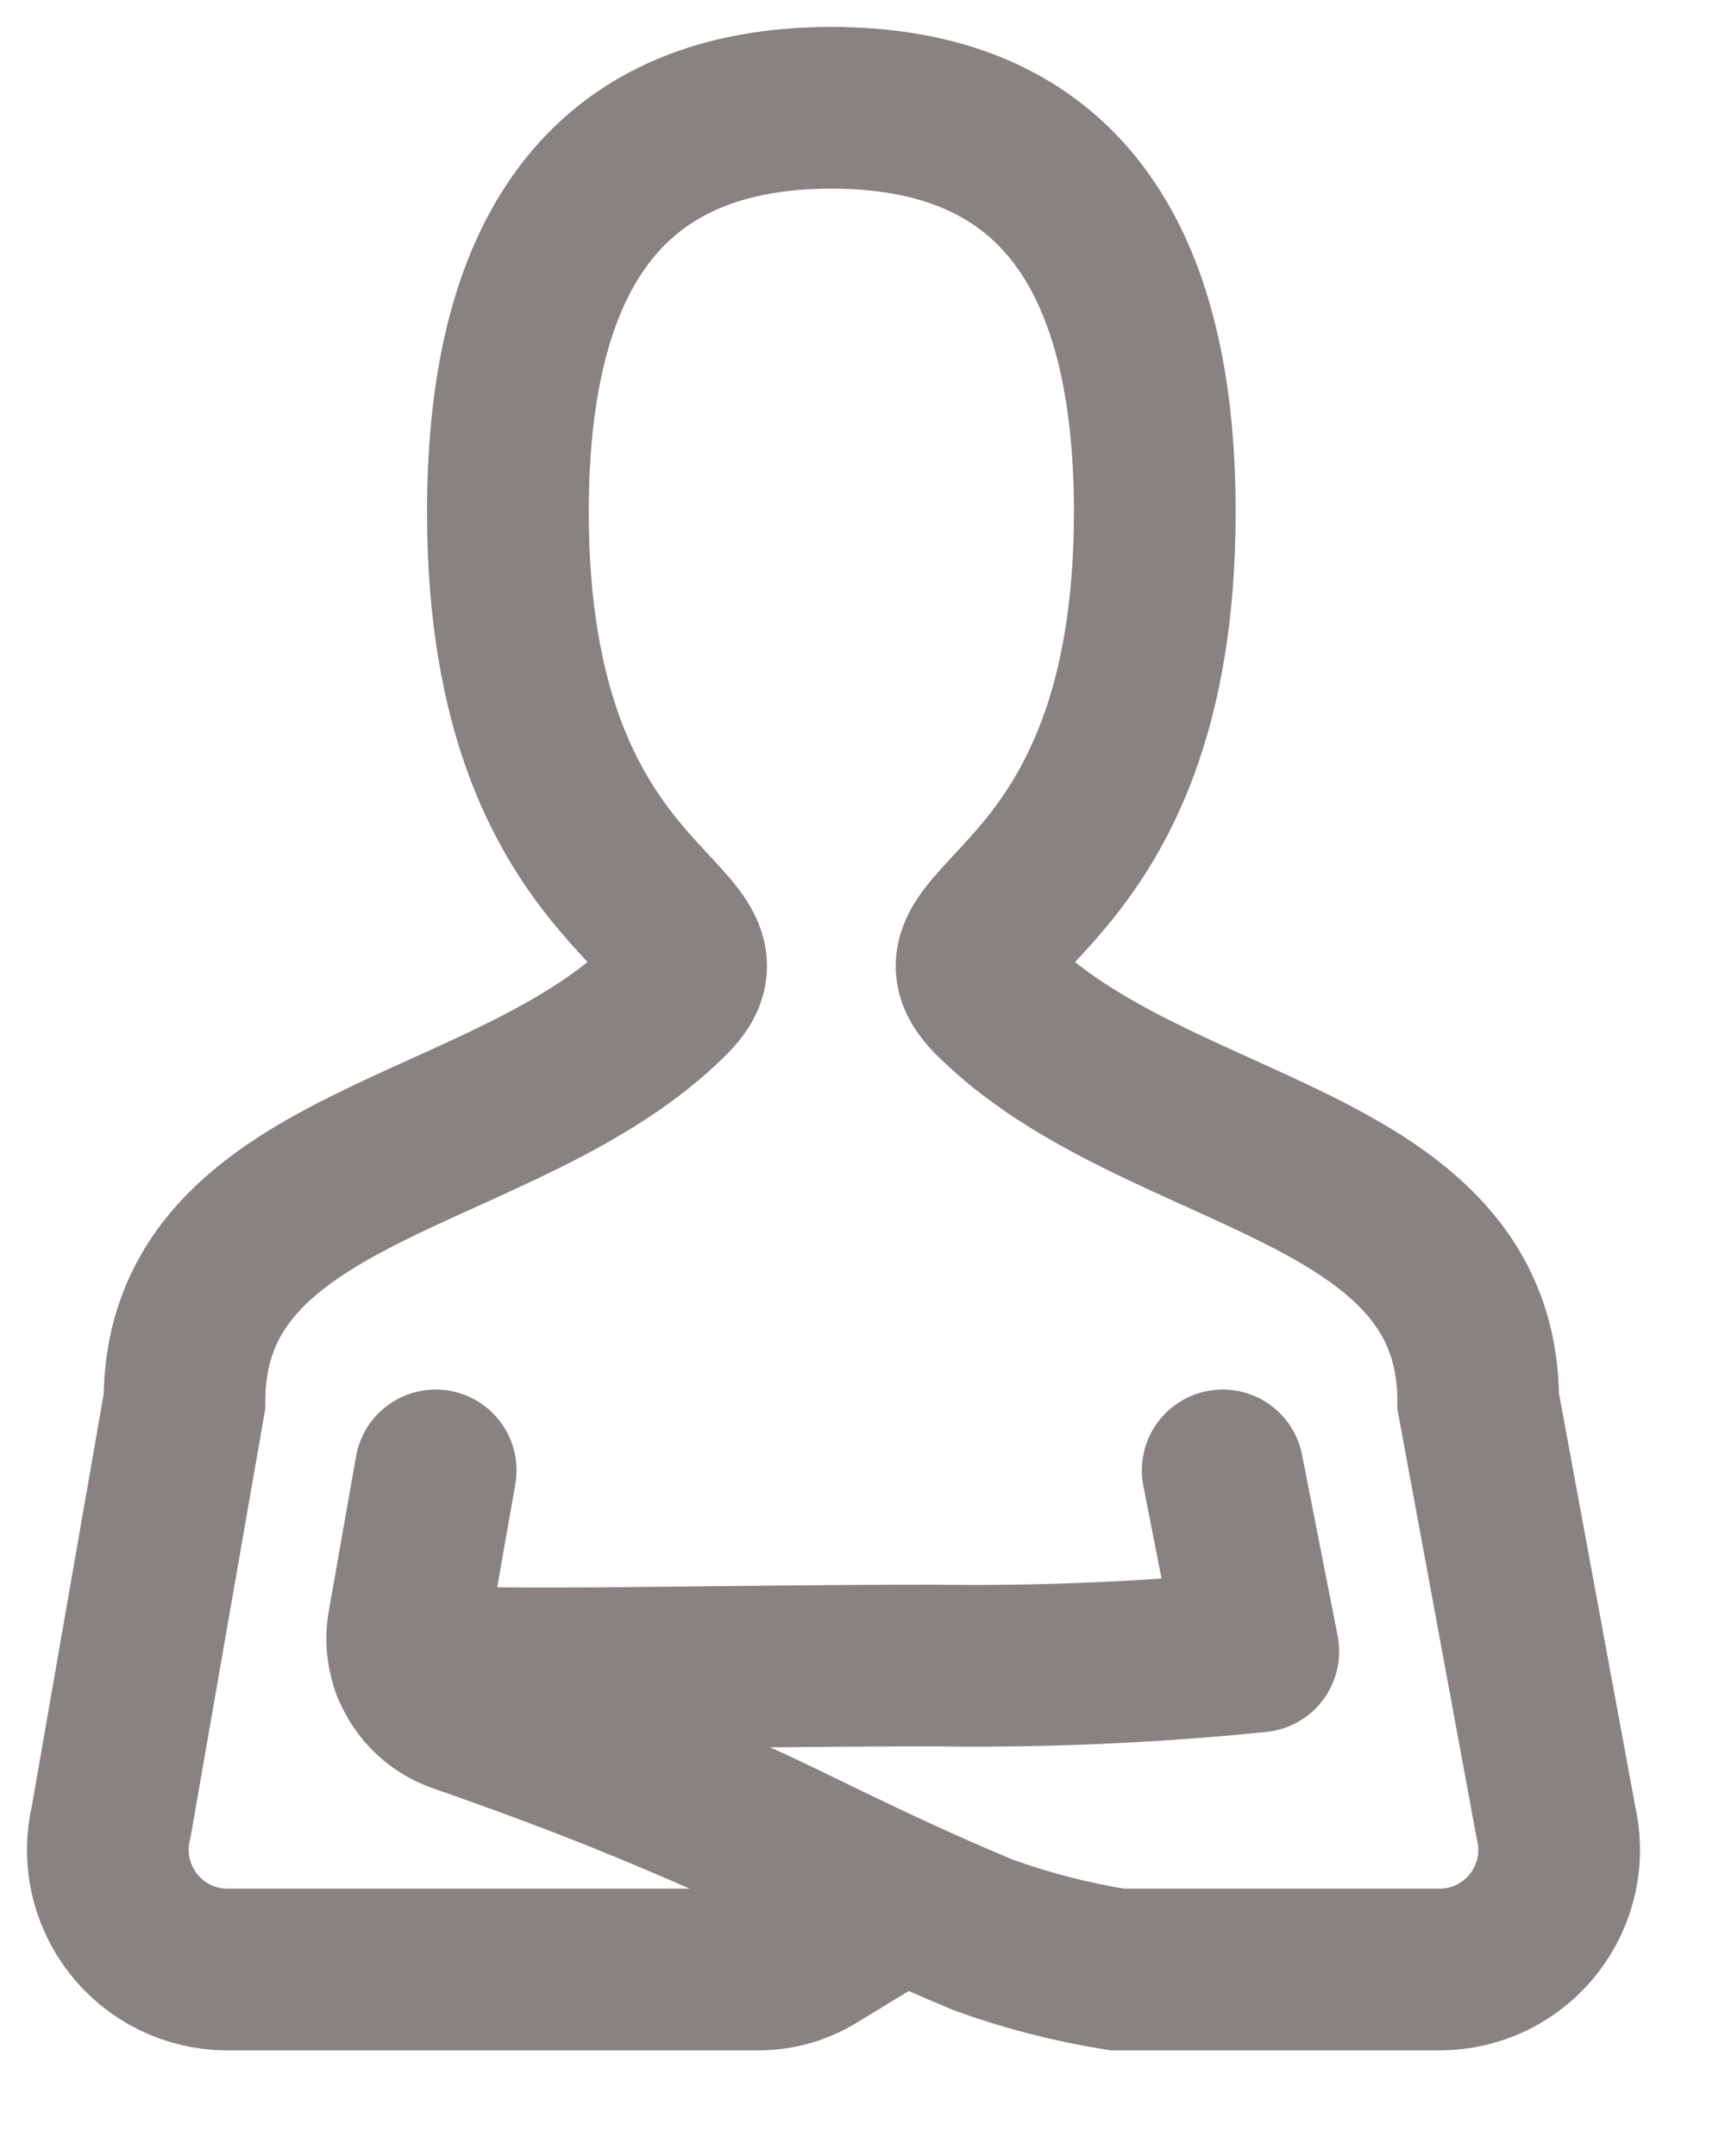 <svg width="16" height="20" viewBox="0 0 16 20" fill="none" xmlns="http://www.w3.org/2000/svg">
<path d="M4.041 13.64L3.791 15.06C3.757 15.23 3.786 15.407 3.873 15.558C3.959 15.709 4.097 15.823 4.261 15.88C5.031 16.15 5.711 16.4 6.691 16.83C7.261 17.07 7.951 17.46 9.121 17.95C9.523 18.095 9.938 18.202 10.361 18.27H13.361C13.528 18.269 13.693 18.23 13.843 18.156C13.992 18.082 14.124 17.975 14.227 17.843C14.329 17.712 14.401 17.558 14.437 17.395C14.472 17.232 14.47 17.062 14.431 16.9L13.711 13C13.711 10.75 10.711 10.75 9.211 9.25C8.461 8.5 10.711 8.5 10.711 4.75C10.711 2.25 9.711 1 7.711 1C5.711 1 4.711 2.25 4.711 4.75C4.711 8.5 6.961 8.5 6.211 9.25C4.711 10.75 1.711 10.75 1.711 13L1.031 16.9C0.992 17.062 0.99 17.232 1.025 17.395C1.061 17.558 1.132 17.712 1.235 17.843C1.338 17.975 1.469 18.082 1.619 18.156C1.769 18.23 1.934 18.269 2.101 18.27H7.021C7.212 18.273 7.399 18.22 7.561 18.12L8.201 17.73" stroke="#888281" stroke-width="1.5" stroke-miterlimit="10" stroke-linecap="round"/>
<path d="M11.341 13.64L11.671 15.32C10.674 15.421 9.672 15.464 8.671 15.45C6.671 15.45 4.741 15.51 3.821 15.45" stroke="#888281" stroke-width="1.5" stroke-linecap="round" stroke-linejoin="round"/>
</svg>
